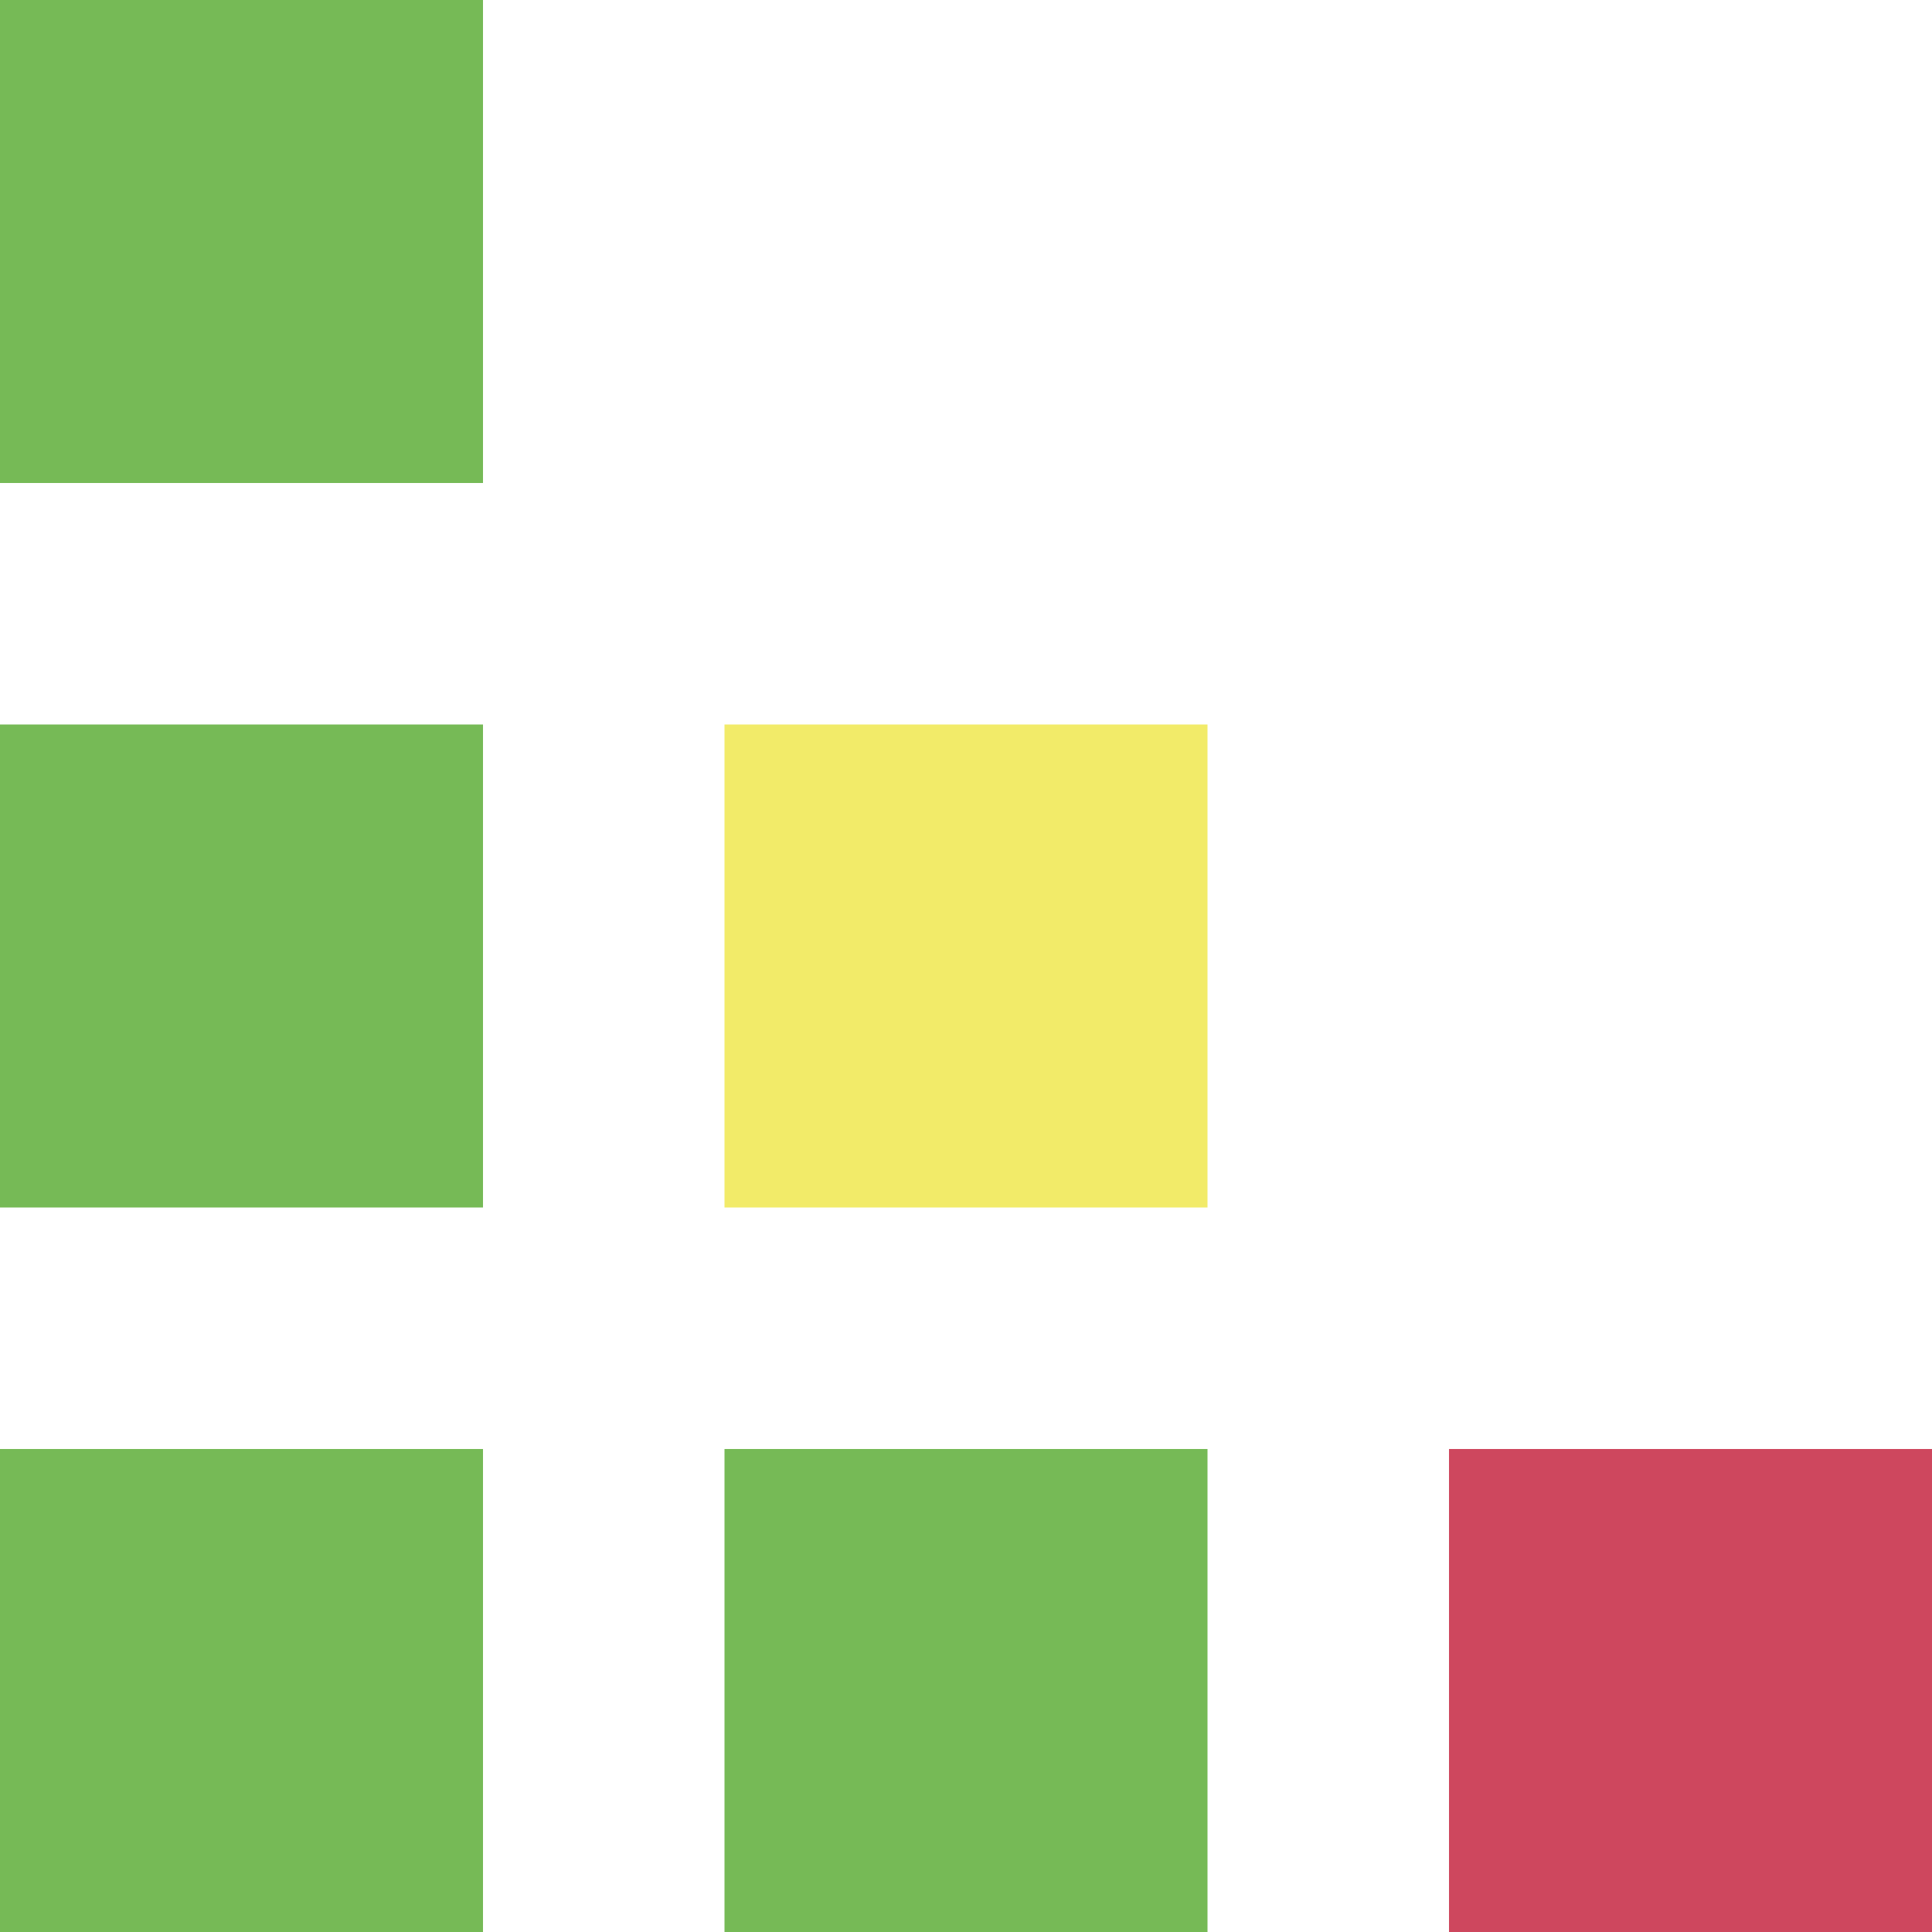 <svg width="24" height="24" viewBox="0 0 24 24" fill="none" xmlns="http://www.w3.org/2000/svg">
<rect width="6" height="6" fill="#76BA56"/>
<rect y="9" width="6" height="6" fill="#76BA56"/>
<rect y="18" width="6" height="6" fill="#76BA56"/>
<rect x="9" y="18" width="6" height="6" fill="#76BA56"/>
<rect x="18" y="18" width="6" height="6" fill="#CE475E"/>
<rect x="9" y="9" width="6" height="6" fill="#F2EB69"/>
</svg>
